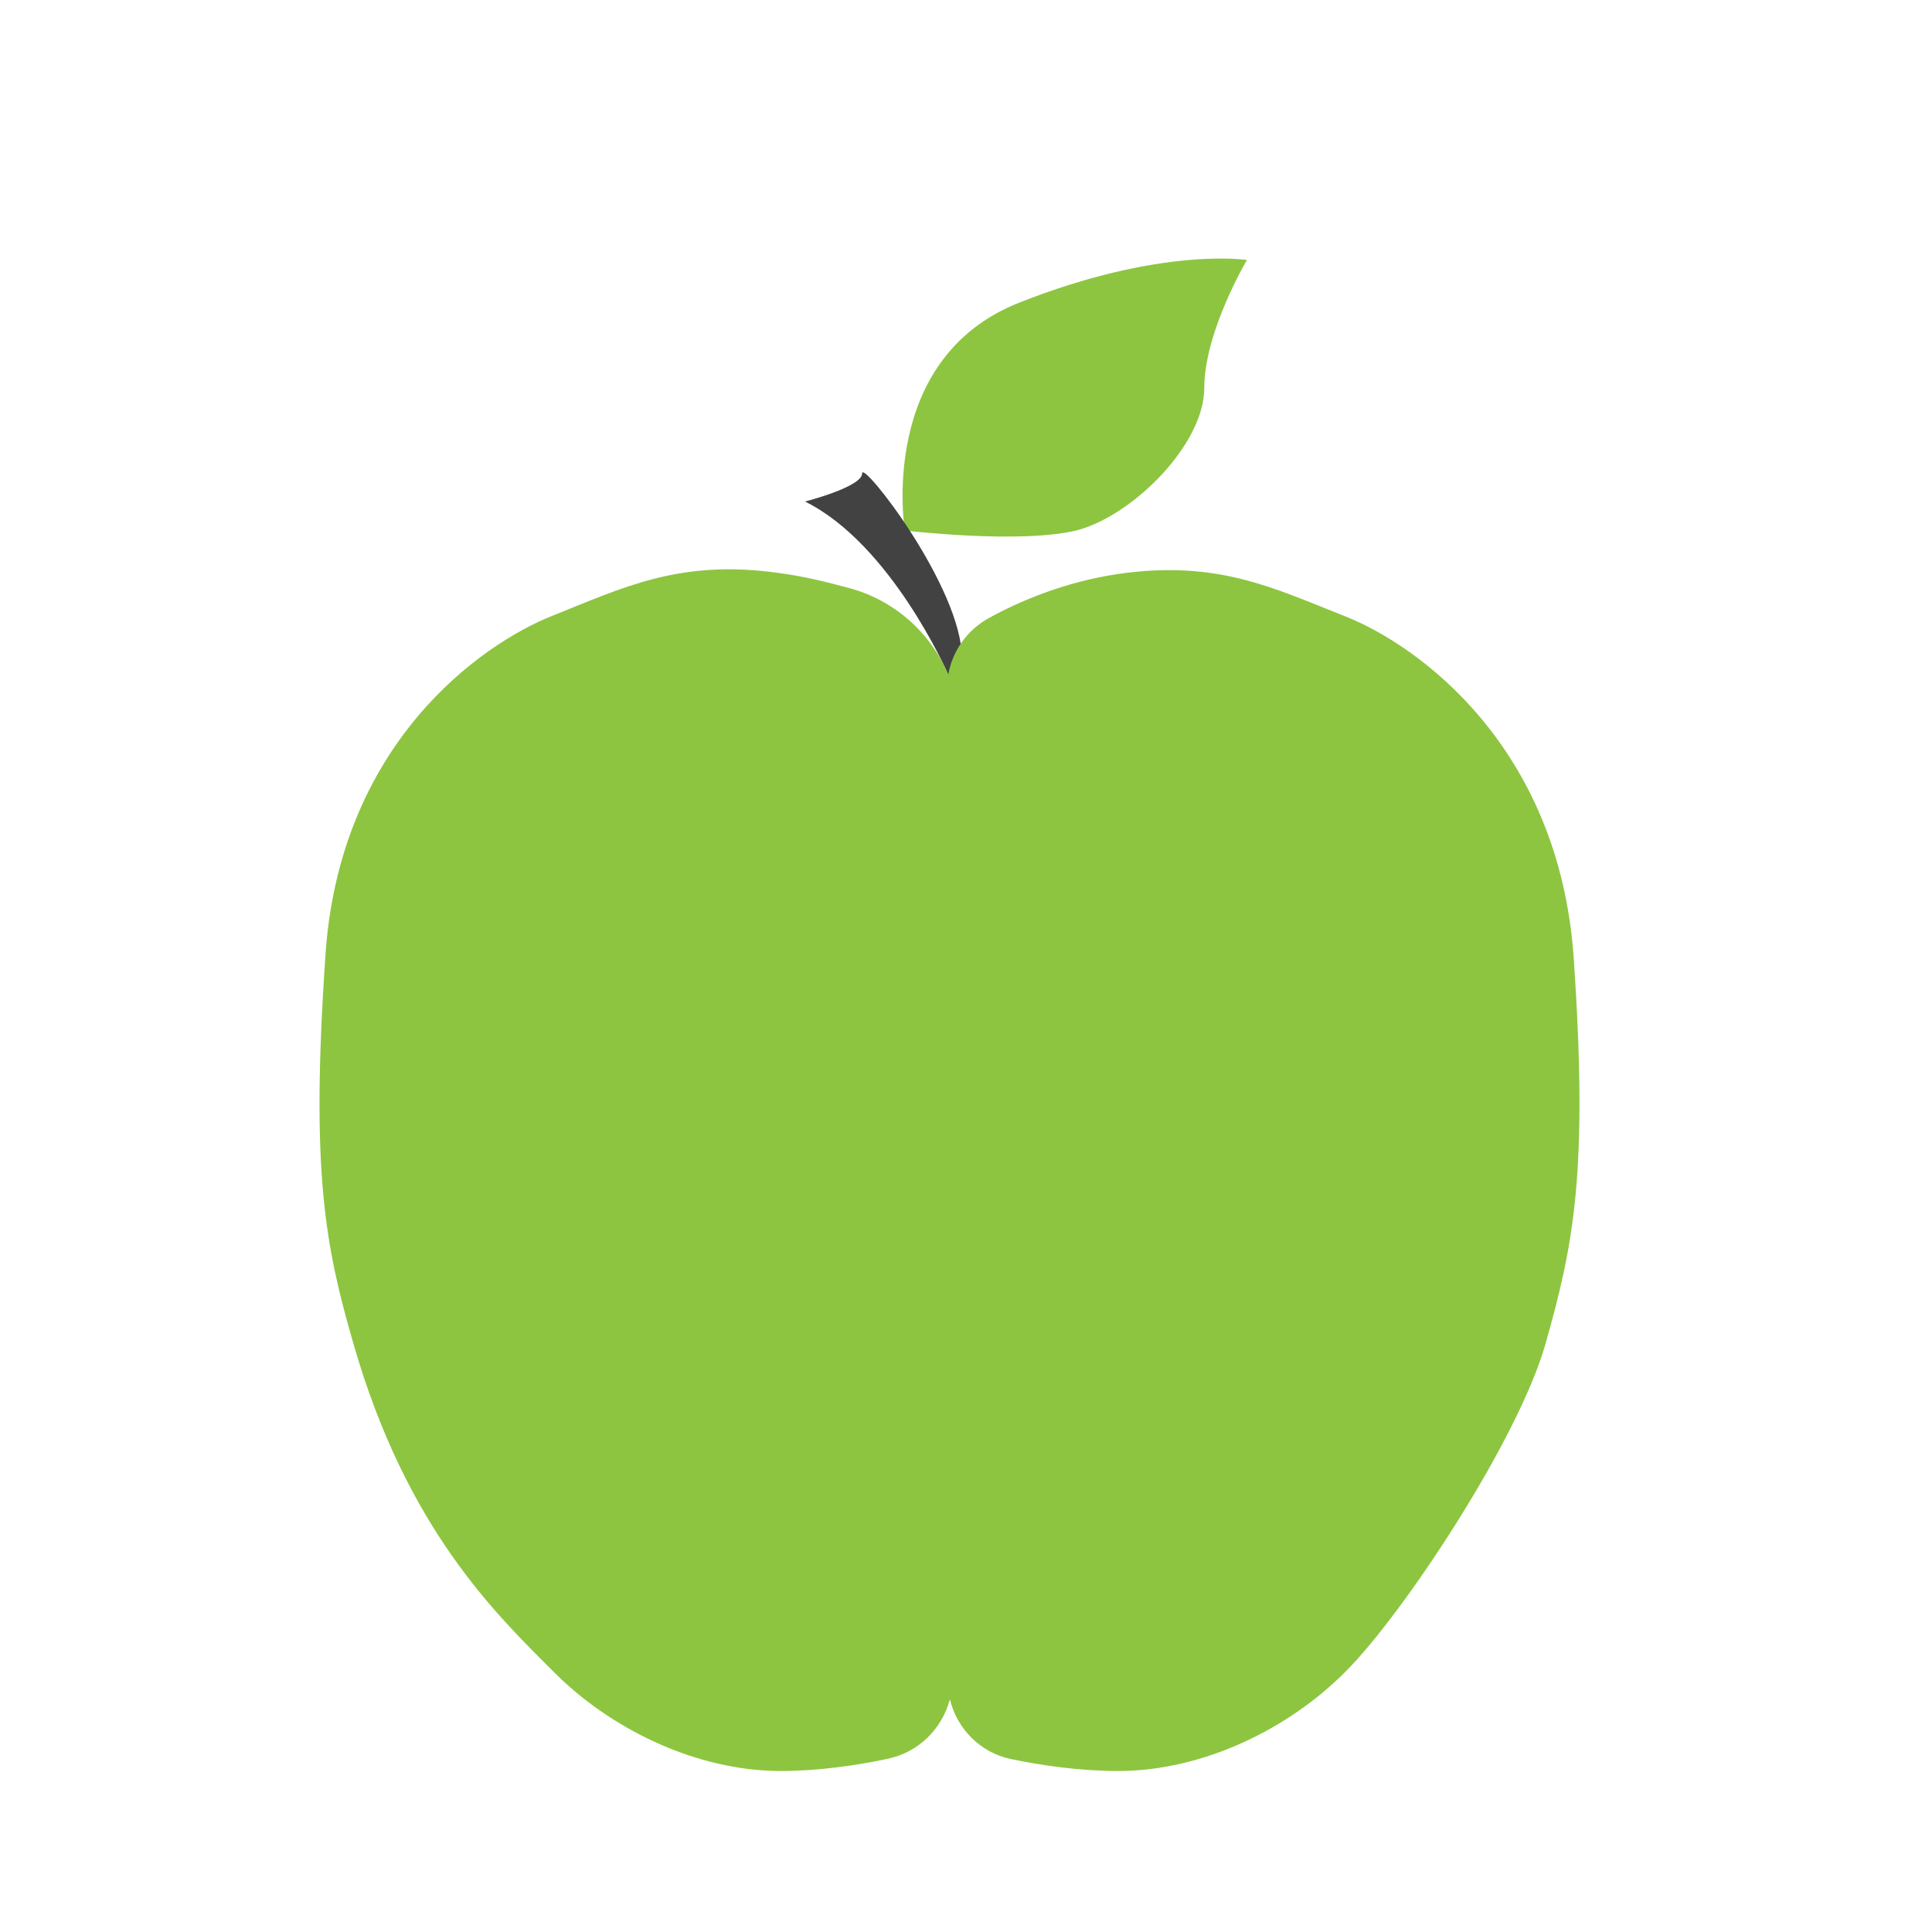 <?xml version="1.0" encoding="utf-8"?>
<!-- Generator: Adobe Illustrator 22.0.0, SVG Export Plug-In . SVG Version: 6.00 Build 0)  -->
<svg version="1.1" id="Слой_1" xmlns="http://www.w3.org/2000/svg" xmlns:xlink="http://www.w3.org/1999/xlink" x="0px" y="0px"
	 viewBox="0 0 240 240" style="enable-background:new 0 0 240 240;" xml:space="preserve">
<style type="text/css">
	.st0{fill:#8DC540;}
	.st1{fill:#424242;}
</style>
<path class="st0" d="M112.4,65.9c0,0-3.5-21.3,14.2-28.3s28.3-5.3,28.3-5.3s-5.3,8.9-5.3,15.9s-8.9,15.9-15.9,17.7
	C126.6,67.6,112.4,65.9,112.4,65.9z"/>
<path class="st1" d="M100,62.3c0,0,7.1-1.8,7.1-3.5s12.4,14.2,12.4,23s-1.8,1.8-1.8,1.8S110.7,67.6,100,62.3z"/>
<path class="st0" d="M195.5,119.1c-1.8-26.5-19.5-39-28.3-42.5c-8.9-3.5-15.9-7.1-28.3-5.3c-6.7,1-12.3,3.4-16.1,5.5
	c-2.7,1.5-4.5,4.1-5,7c-2.2-5.2-6.7-9.3-12.5-10.8c-2.6-0.7-5.4-1.4-8.4-1.8c-12.4-1.8-19.5,1.8-28.3,5.3
	C59.8,80,42,92.4,40.4,119.1c-1.8,26.5,0,35.7,3.5,47.8c6.6,23,17.7,33.6,24.8,40.7c7,7.1,17.7,12.4,28.3,12.4
	c4.7,0,9.4-0.7,13.2-1.5c3.9-0.8,6.8-3.7,7.8-7.4c0.9,3.7,3.8,6.6,7.5,7.4c3.8,0.8,8.6,1.5,13.4,1.5c10.6,0,21.3-5.3,28.3-12.4
	c7.1-7.1,21.4-28.7,24.8-40.7C195.5,154.5,197.3,145.6,195.5,119.1z"/>
</svg>
